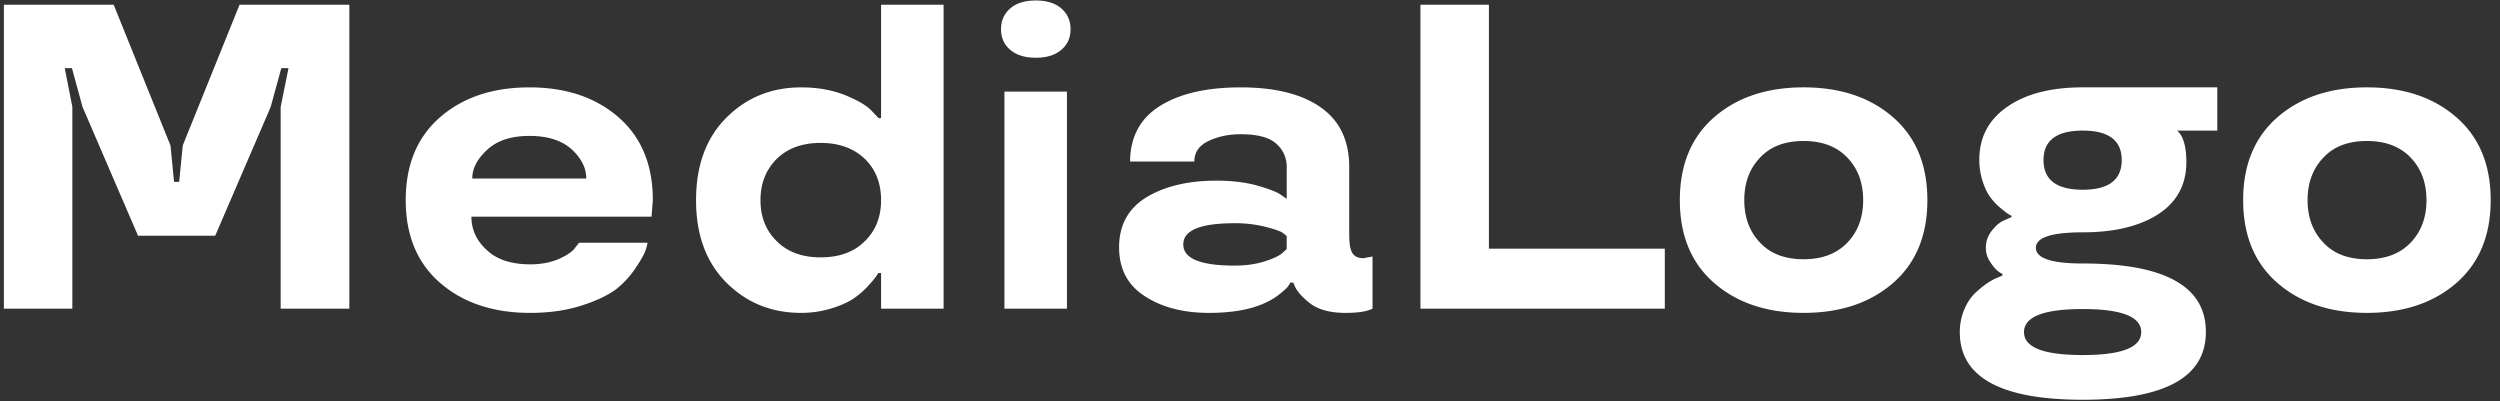 <svg width="162" height="26" fill="none" xmlns="http://www.w3.org/2000/svg"><rect width="100%" height="100%" fill="#333333" stroke="none"/><path d="M11.047 9.425l.233 2.362h.33l.233-2.362 3.68-9.118h7.114V20h-4.45V6.926l.509-2.513h-.467l-.687 2.513-3.598 8.35H8.945l-3.598-8.35-.686-2.513h-.467l.494 2.513V20H.252V.307h7.114l3.68 9.118zm31.256 3.544l-.082 1.07H30.548c0 .843.334 1.566 1.002 2.17.65.614 1.589.92 2.816.92.695 0 1.318-.118 1.867-.356.522-.238.866-.476 1.03-.714l.261-.33h4.436c-.018.128-.06.288-.123.48-.074.23-.275.591-.605 1.086a5.908 5.908 0 01-1.25 1.4c-.53.412-1.277.774-2.238 1.085-1.007.33-2.133.495-3.378.495-2.4 0-4.345-.646-5.837-1.937-1.492-1.29-2.238-3.08-2.238-5.37 0-2.288.741-4.078 2.224-5.37 1.483-1.29 3.415-1.936 5.796-1.936 2.362 0 4.285.646 5.768 1.937 1.483 1.29 2.224 3.08 2.224 5.37zm-5.26-3.296c-.65-.577-1.56-.866-2.732-.866-1.172 0-2.079.293-2.72.88-.659.594-.988 1.222-.988 1.88h7.388c0-.677-.316-1.308-.947-1.894zm14.874 10.602c-1.923 0-3.539-.655-4.848-1.964-1.31-1.31-1.964-3.09-1.964-5.342 0-2.253.655-4.033 1.964-5.343 1.31-1.309 2.925-1.964 4.848-1.964 1.043 0 1.986.165 2.829.495.851.348 1.428.687 1.73 1.016l.453.48h.165V.308h4.051V20h-4.05v-2.307h-.193c-.083.183-.316.48-.7.892a5.39 5.39 0 01-.948.797c-.385.247-.88.458-1.483.632a6.572 6.572 0 01-1.854.26zm-1.58-9.984c-.705.705-1.057 1.597-1.057 2.678 0 1.09.352 1.977 1.057 2.664.696.696 1.644 1.044 2.843 1.044 1.209 0 2.16-.348 2.857-1.044.705-.687 1.057-1.575 1.057-2.664 0-1.108-.357-2.005-1.071-2.692-.723-.678-1.67-1.016-2.843-1.016-1.19 0-2.138.343-2.843 1.03zm14.75-4.354h4.051V20h-4.051V5.937zm.384-2.705c-.402-.33-.604-.779-.604-1.346 0-.55.202-.998.604-1.346.394-.339.943-.508 1.648-.508s1.255.17 1.648.508c.403.348.605.797.605 1.346 0 .568-.202 1.016-.605 1.346-.393.338-.943.508-1.648.508s-1.254-.17-1.648-.508zm7.046 12.8c0-1.447.595-2.532 1.785-3.256 1.19-.714 2.696-1.07 4.518-1.07.943 0 1.79.095 2.54.287.752.211 1.273.403 1.566.577l.453.316v-2.06a1.97 1.97 0 00-.686-1.524c-.458-.403-1.222-.604-2.294-.604-.769 0-1.455.141-2.06.425-.631.293-.947.742-.947 1.346H73.23c.009-1.602.659-2.806 1.95-3.612 1.282-.796 3.021-1.195 5.218-1.195 2.225 0 3.951.43 5.178 1.291 1.236.861 1.854 2.152 1.854 3.873v4.395c0 .568.069.961.206 1.18.137.22.375.33.714.33l.59-.11V20c-.347.183-.929.275-1.744.275-1.053 0-1.849-.23-2.39-.687-.484-.394-.791-.755-.92-1.085l-.082-.192H83.6c0 .036-.046.119-.137.247-.092.119-.27.284-.536.494a4.24 4.24 0 01-.92.564c-.934.439-2.156.659-3.667.659-1.666 0-3.053-.362-4.16-1.085-1.109-.714-1.662-1.767-1.662-3.159zM80 17.211c.723 0 1.373-.091 1.95-.274.55-.174.93-.353 1.14-.536l.288-.261v-.838a2.101 2.101 0 00-.288-.233c-.155-.1-.517-.225-1.085-.371A8.032 8.032 0 0080 14.465c-2.216 0-3.323.457-3.323 1.373 0 .915 1.108 1.373 3.323 1.373zm16.48-1.099h11.399V20H92.045V.307h4.436v15.806zm20.394 4.162c-2.381 0-4.312-.646-5.796-1.937-1.483-1.29-2.224-3.08-2.224-5.37 0-2.288.741-4.078 2.224-5.37 1.484-1.29 3.415-1.936 5.796-1.936 2.38 0 4.312.646 5.795 1.937 1.484 1.29 2.225 3.08 2.225 5.37 0 2.289-.741 4.078-2.225 5.37-1.483 1.29-3.415 1.936-5.795 1.936zm0-3.475c1.199 0 2.142-.357 2.829-1.071.687-.714 1.03-1.634 1.03-2.76 0-1.127-.343-2.047-1.03-2.76-.687-.715-1.63-1.072-2.829-1.072-1.209 0-2.147.357-2.815 1.071-.687.714-1.03 1.634-1.03 2.76 0 1.127.343 2.047 1.03 2.761.668.714 1.606 1.071 2.815 1.071zm11.385-6.44c0-1.466.609-2.615 1.826-3.448 1.2-.833 2.825-1.25 4.876-1.25h8.72v2.802h-2.595c.393.357.59 1.035.59 2.033 0 1.464-.604 2.59-1.813 3.378-1.217.787-2.852 1.181-4.902 1.181-2.024 0-3.035.334-3.035 1.003 0 .677 1.011 1.016 3.035 1.016 2.664 0 4.66.37 5.987 1.112 1.337.742 2.001 1.854 1.992 3.337 0 2.921-2.66 4.381-7.979 4.381-5.311 0-7.966-1.46-7.966-4.38 0-.504.092-.98.275-1.429.183-.448.417-.81.7-1.085.513-.494 1.012-.837 1.497-1.03l.289-.123v-.11c-.275-.12-.531-.367-.769-.742a1.597 1.597 0 01-.303-.947c0-.43.138-.81.412-1.14.257-.33.532-.55.824-.66l.426-.192v-.082c-.137-.055-.375-.224-.714-.508a3.557 3.557 0 01-.632-.66c-.201-.256-.375-.608-.522-1.057a4.584 4.584 0 01-.219-1.4zm10.492 11.164c0-.998-1.263-1.497-3.79-1.497-2.536 0-3.805.5-3.805 1.497 0 .99 1.269 1.484 3.805 1.484 2.527 0 3.79-.495 3.79-1.484zm-1.263-11.151c0-1.273-.843-1.909-2.527-1.909-1.694 0-2.541.636-2.541 1.909 0 1.282.847 1.923 2.541 1.923 1.684 0 2.527-.641 2.527-1.923zm15.889 9.902c-2.381 0-4.312-.646-5.796-1.937-1.483-1.29-2.224-3.08-2.224-5.37 0-2.288.741-4.078 2.224-5.37 1.484-1.29 3.415-1.936 5.796-1.936 2.38 0 4.312.646 5.795 1.937 1.483 1.29 2.225 3.08 2.225 5.37 0 2.289-.742 4.078-2.225 5.37-1.483 1.29-3.415 1.936-5.795 1.936zm0-3.475c1.199 0 2.142-.357 2.829-1.071.687-.714 1.03-1.634 1.03-2.76 0-1.127-.343-2.047-1.03-2.76-.687-.715-1.63-1.072-2.829-1.072-1.209 0-2.147.357-2.815 1.071-.687.714-1.03 1.634-1.03 2.76 0 1.127.343 2.047 1.03 2.761.668.714 1.606 1.071 2.815 1.071z" fill="#fff"/></svg>